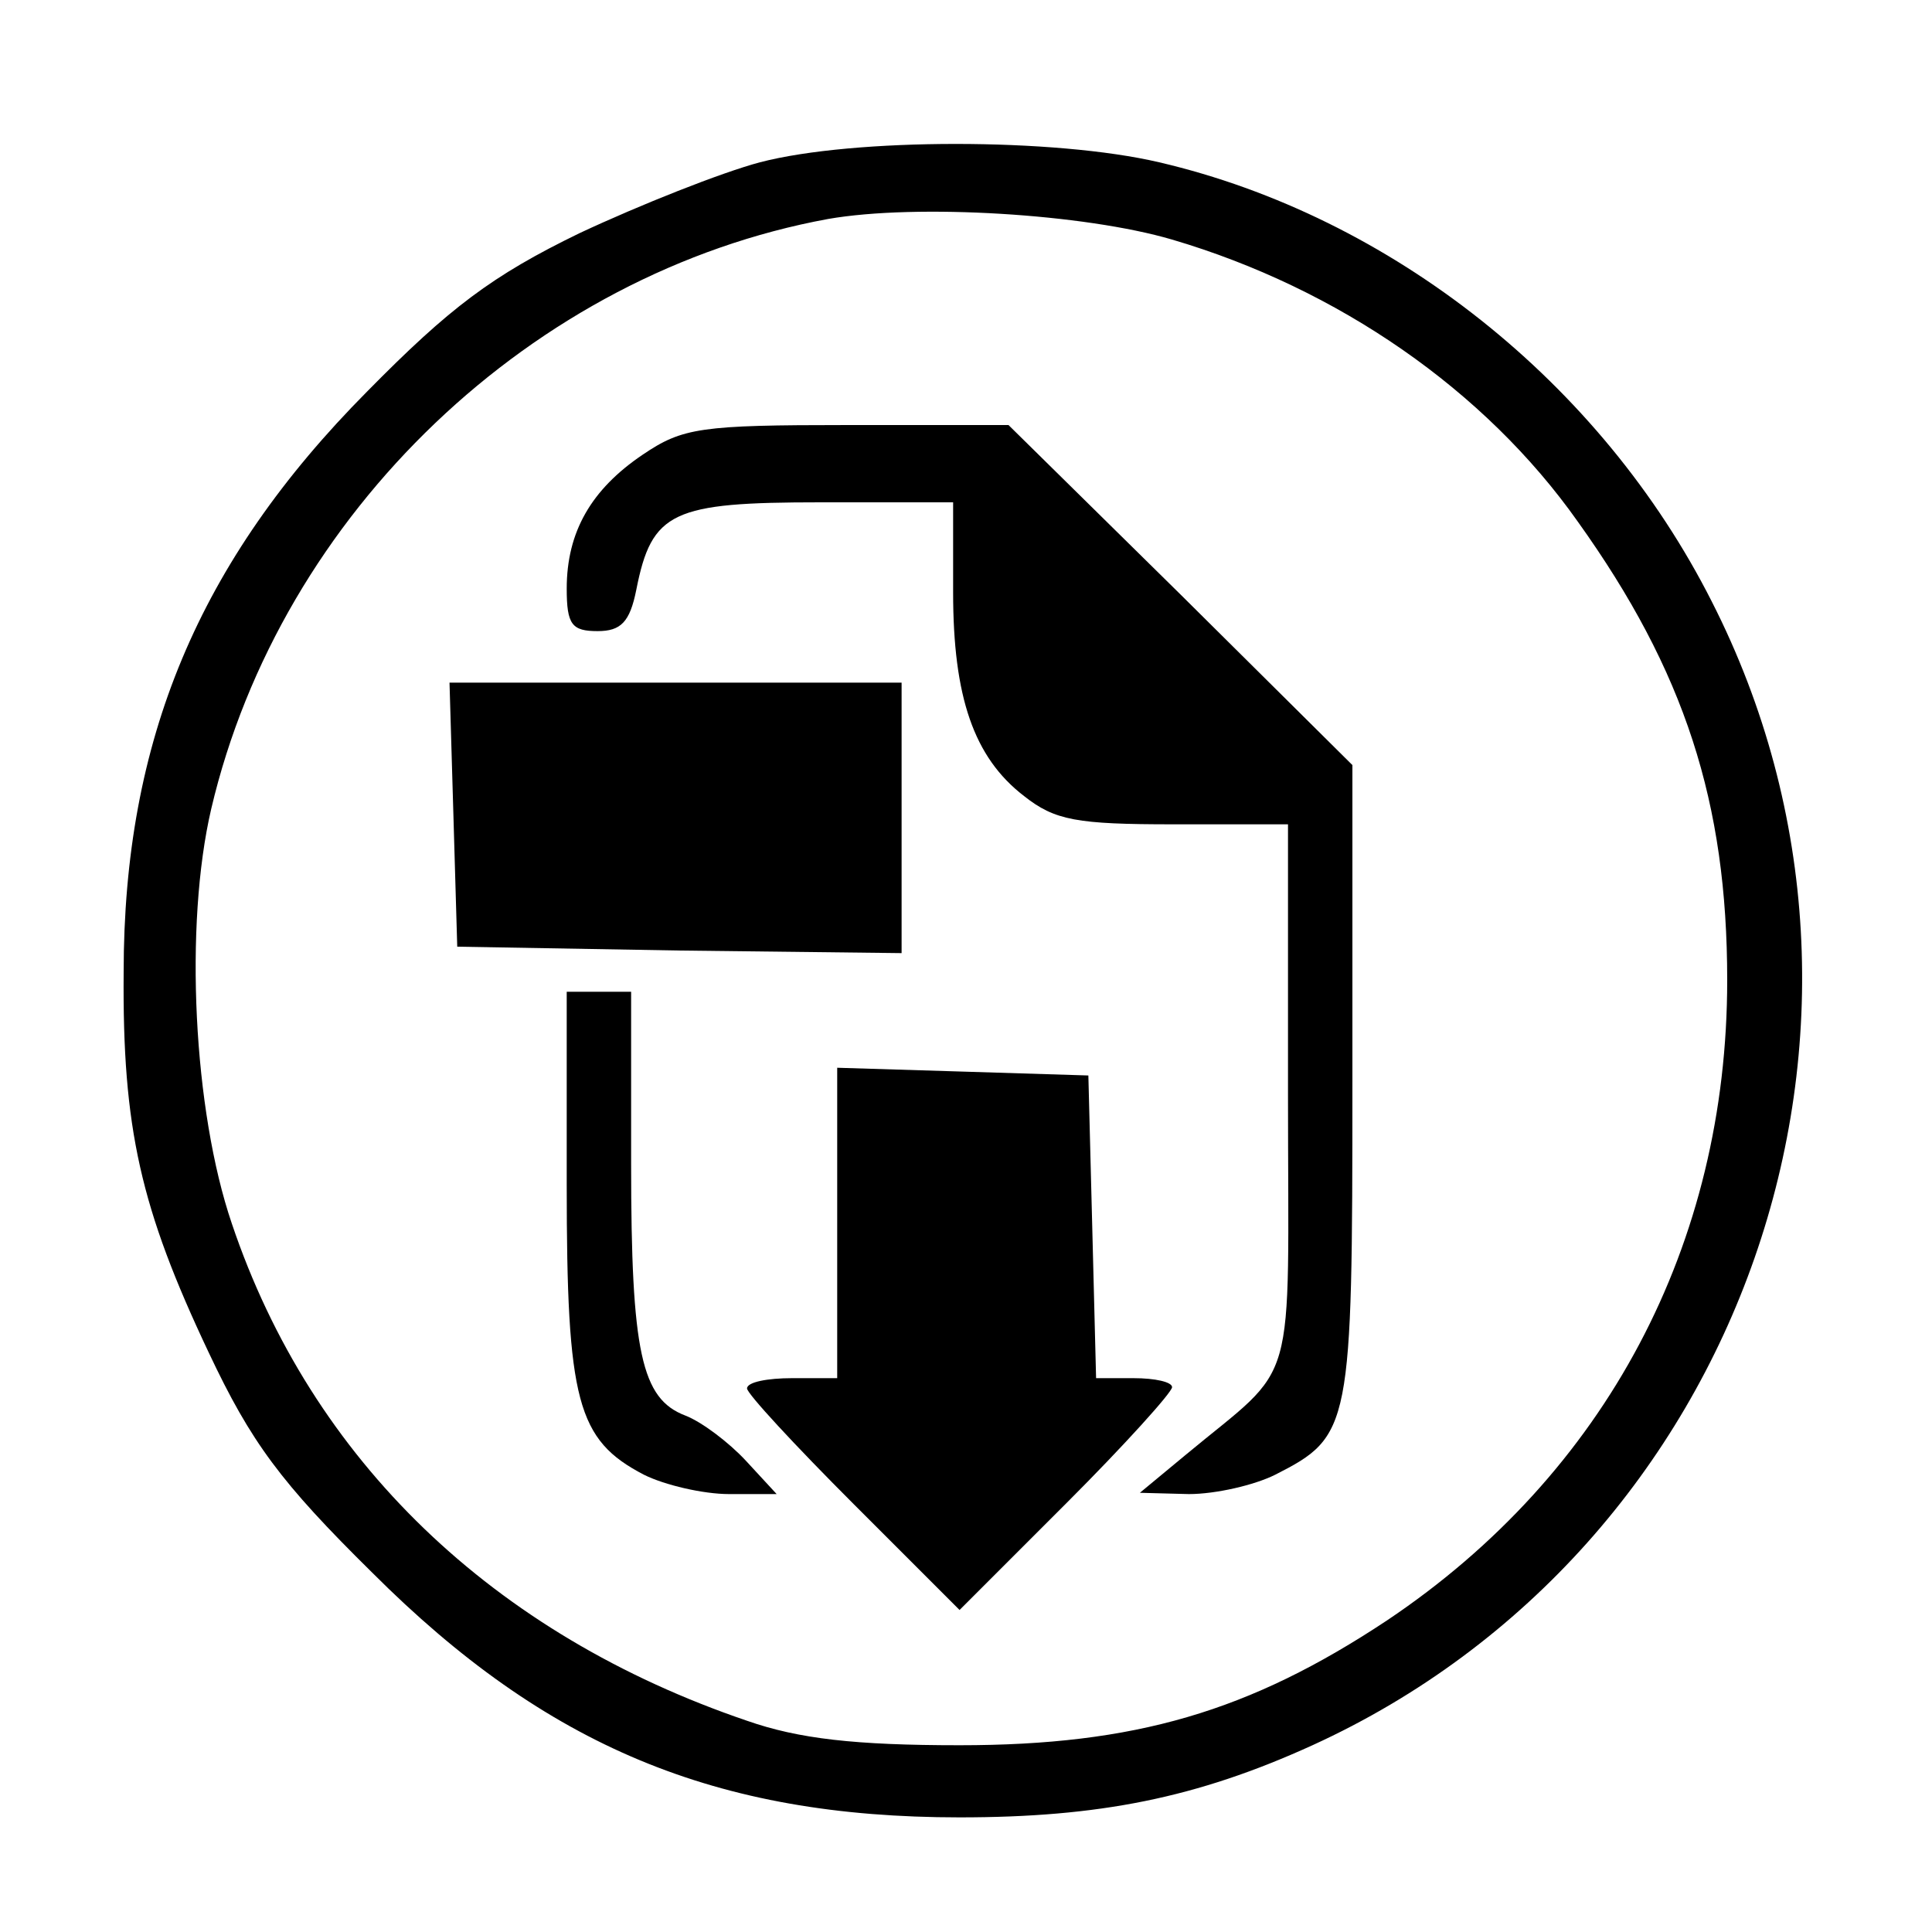 <?xml version="1.0" standalone="no"?>
<!DOCTYPE svg PUBLIC "-//W3C//DTD SVG 20010904//EN"
 "http://www.w3.org/TR/2001/REC-SVG-20010904/DTD/svg10.dtd">
<svg version="1.0" xmlns="http://www.w3.org/2000/svg"
 width="150pt" height="150pt" viewBox="0 0 150 150"
 preserveAspectRatio="xMidYMid meet">
<g transform="translate(0,150) scale(0.1,-0.1)"
fill="#000000" stroke="none">
<path d="M590 1374 c-30 -8 -93 -33 -140 -55 -68 -33 -101 -58 -165 -123 -131
-132 -189 -271 -189 -451 -1 -121 13 -183 66 -295 33 -70 56 -101 127 -171
135 -135 267 -190 456 -190 108 0 184 15 274 56 335 153 477 560 310 888 -86
170 -249 299 -429 341 -81 19 -237 19 -310 0z m320 -60 c129 -38 243 -117 315
-219 83 -116 116 -218 116 -356 0 -205 -94 -383 -264 -497 -107 -71 -196 -97
-332 -97 -81 0 -125 5 -165 19 -197 67 -338 202 -400 386 -30 88 -37 232 -16
322 54 230 250 416 479 458 69 12 199 4 267 -16z"/>
<path d="M499 1147 c-40 -27 -59 -60 -59 -104 0 -28 4 -33 24 -33 18 0 25 7
30 32 12 61 28 68 143 68 l103 0 0 -70 c0 -81 16 -128 55 -158 24 -19 41 -22
116 -22 l89 0 0 -210 c0 -236 9 -206 -80 -280 l-35 -29 38 -1 c21 0 51 7 67
15 59 30 60 36 60 305 l0 246 -133 132 -134 132 -125 0 c-114 0 -128 -2 -159
-23z"/>
<path d="M352 868 l3 -103 173 -3 172 -2 0 105 0 105 -175 0 -176 0 3 -102z"/>
<path d="M440 580 c0 -168 8 -198 60 -225 16 -8 46 -15 66 -15 l37 0 -24 26
c-13 14 -34 30 -47 35 -34 13 -42 49 -42 195 l0 134 -25 0 -25 0 0 -150z"/>
<path d="M650 550 l0 -120 -35 0 c-19 0 -35 -3 -35 -8 0 -4 37 -44 83 -90 l82
-82 83 83 c45 45 82 86 82 90 0 4 -13 7 -30 7 l-29 0 -3 118 -3 117 -97 3 -98
3 0 -121z"/>
</g>
</svg>
